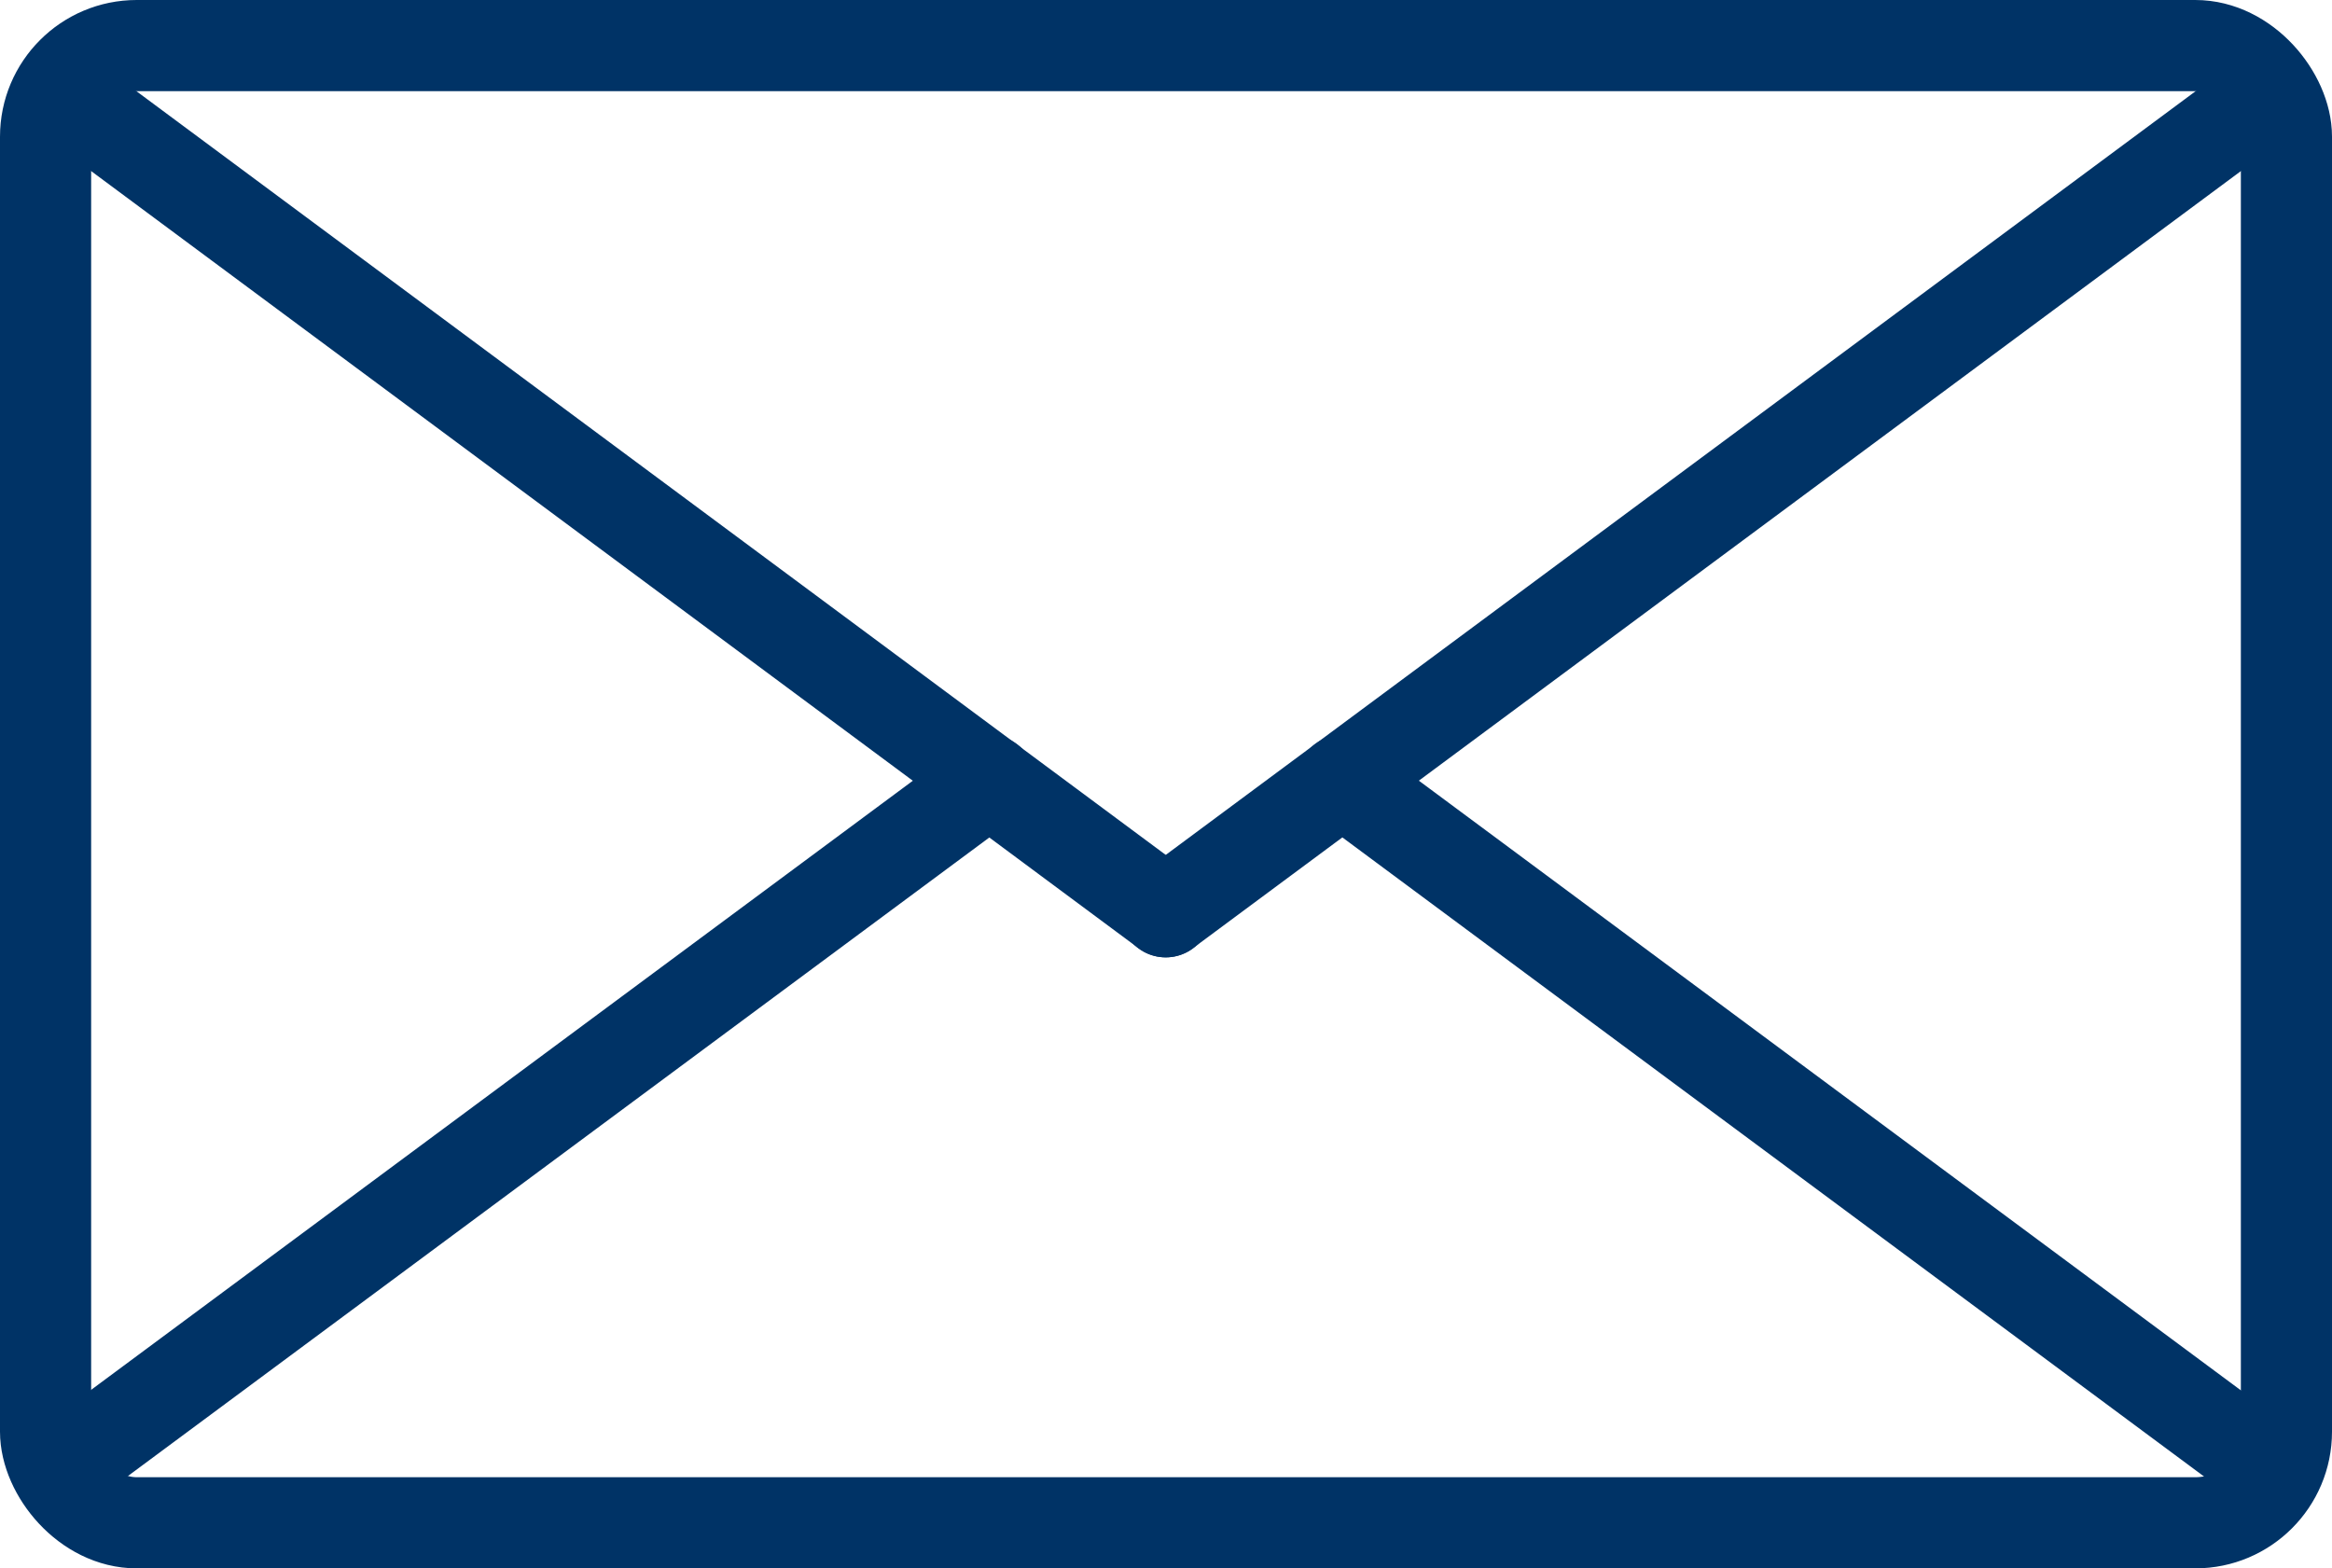 <svg xmlns="http://www.w3.org/2000/svg" viewBox="0 0 127.93 86.04"><defs><style>.cls-1,.cls-2{fill:none;stroke:#036;stroke-miterlimit:10;stroke-width:5px;}.cls-2{stroke-linecap:round;}</style></defs><title>Mail</title><g id="Layer_2" data-name="Layer 2"><g id="Layer_1-2" data-name="Layer 1"><rect class="cls-1" x="2.5" y="2.5" width="122.93" height="81.04" rx="5" ry="5"/><line class="cls-2" x1="3.46" y1="5.13" x2="63.96" y2="50.02"/><line class="cls-2" x1="124.38" y1="5.2" x2="63.94" y2="50.02"/><line class="cls-2" x1="54.29" y1="42.82" x2="3.46" y2="80.5"/><line class="cls-2" x1="124.5" y1="80.55" x2="73.63" y2="42.82"/></g></g></svg>